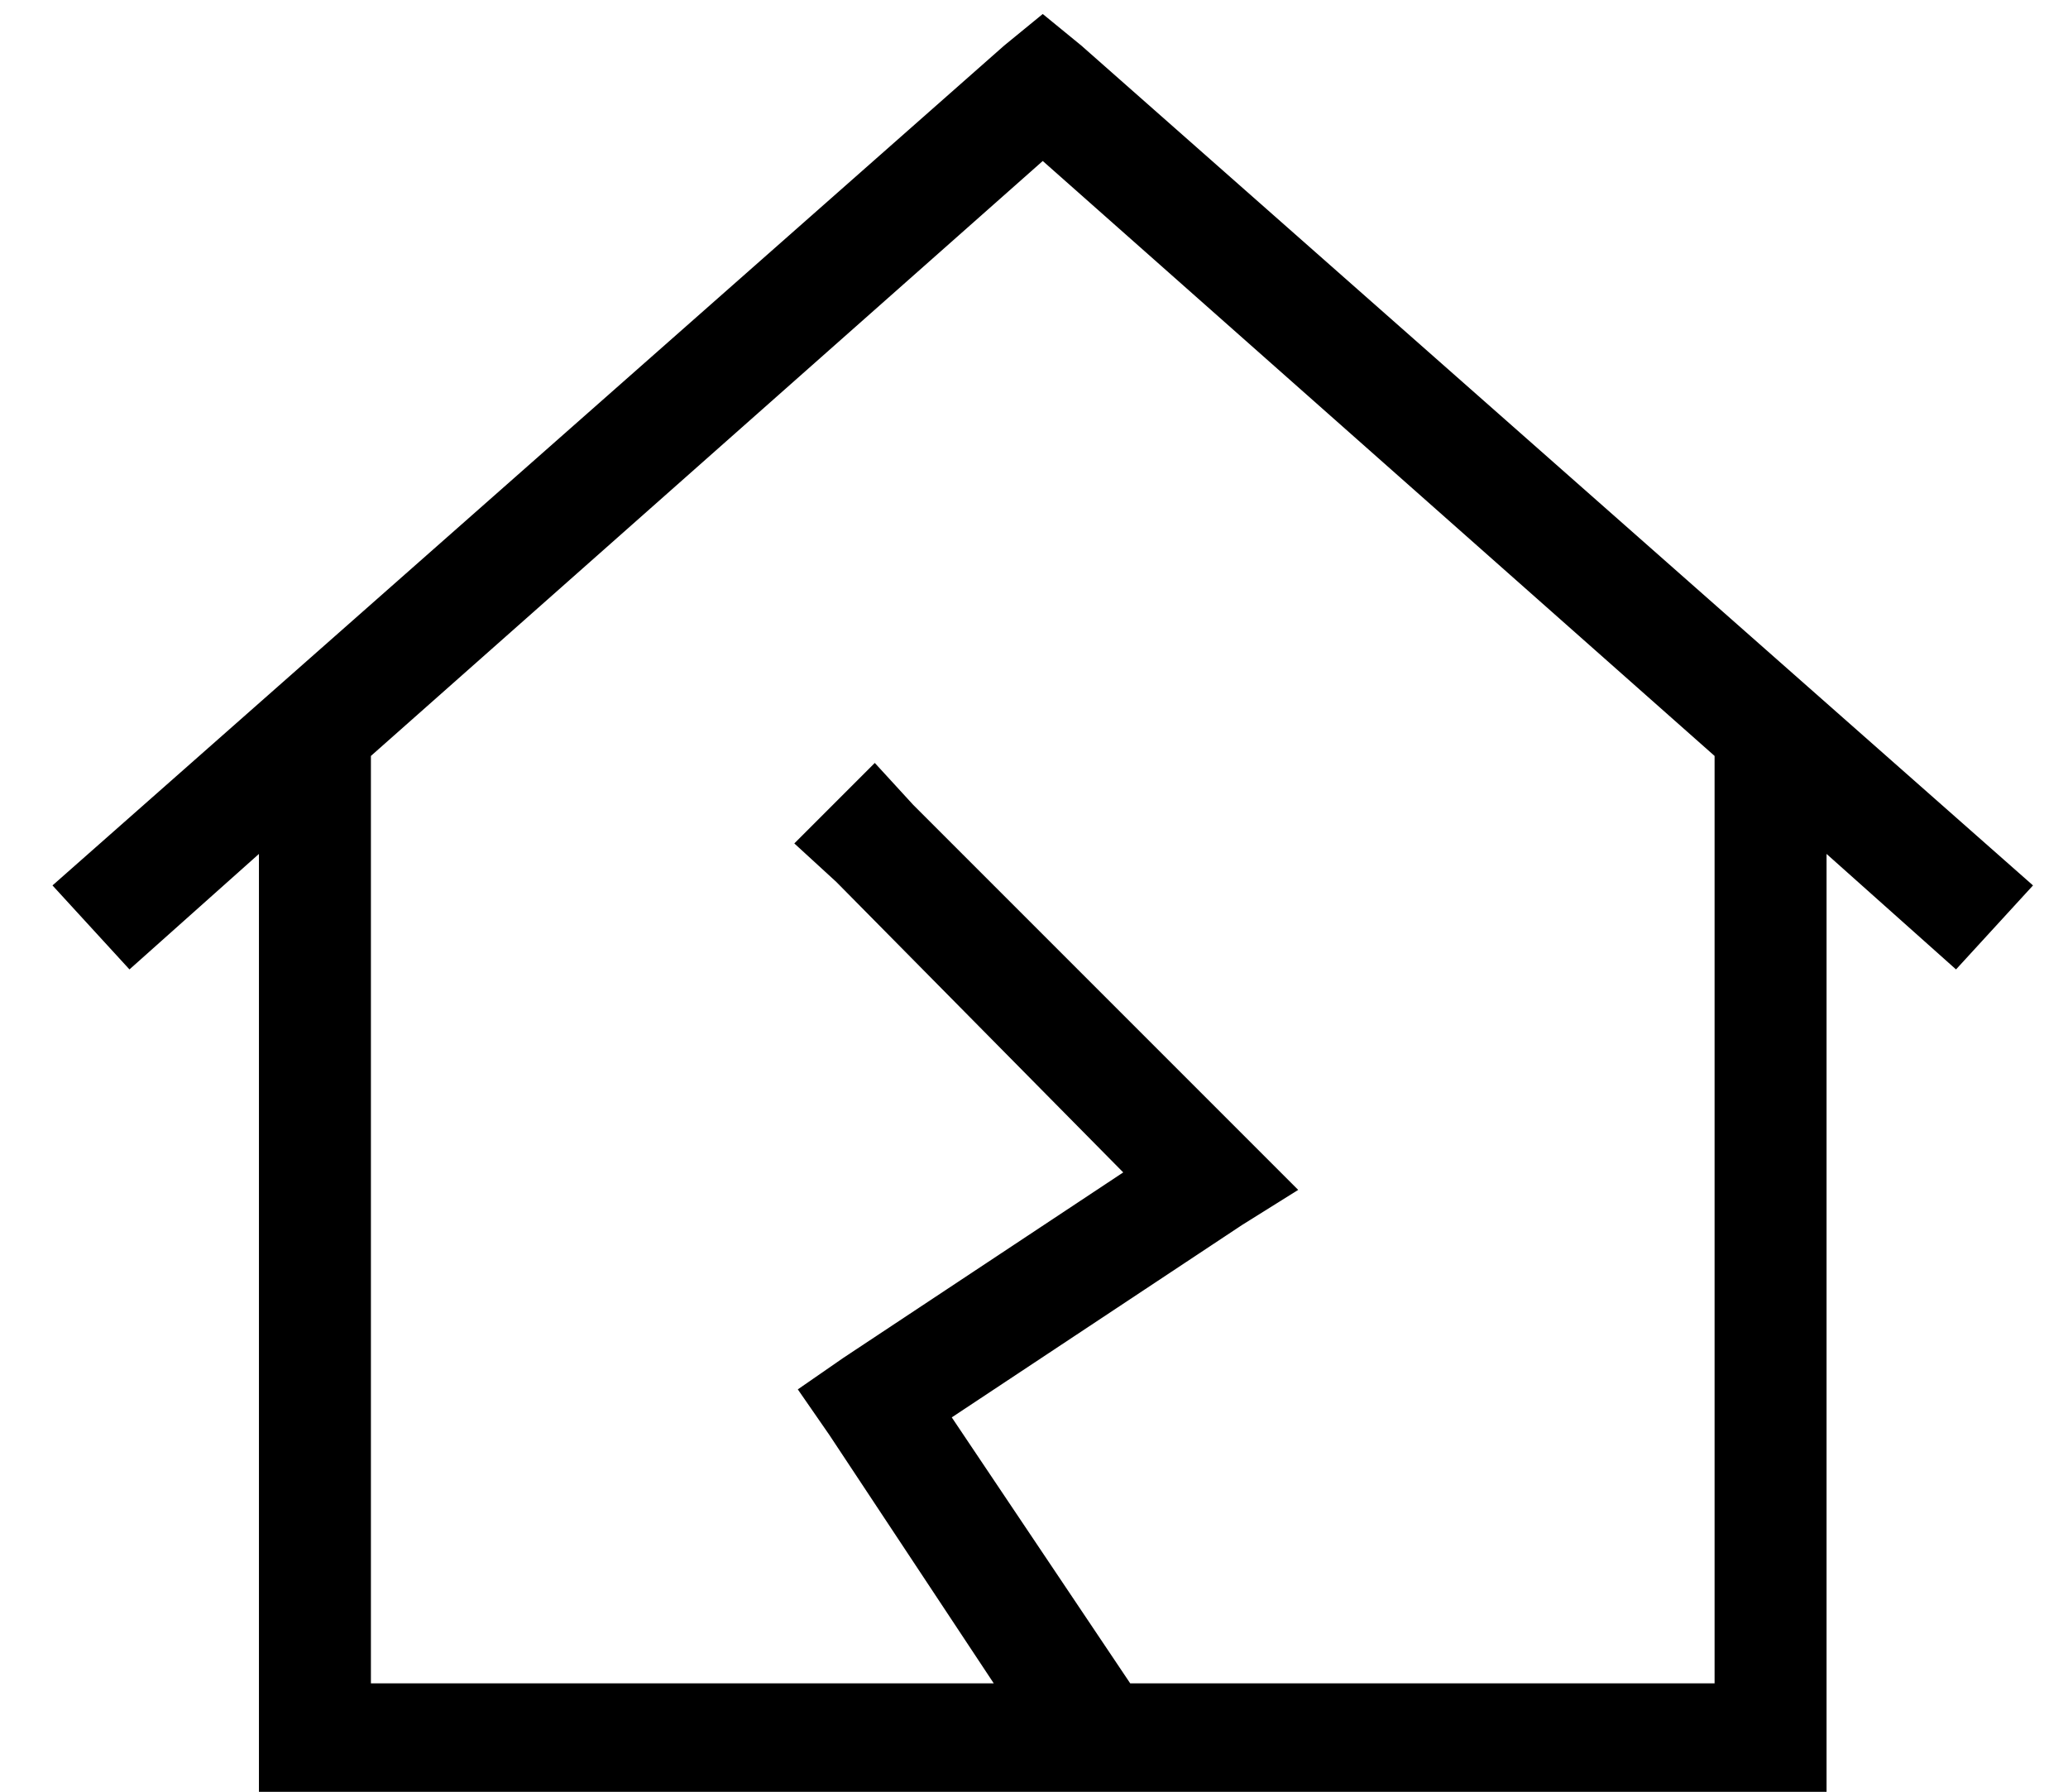<?xml version="1.0" standalone="no"?>
<!DOCTYPE svg PUBLIC "-//W3C//DTD SVG 1.1//EN" "http://www.w3.org/Graphics/SVG/1.1/DTD/svg11.dtd" >
<svg xmlns="http://www.w3.org/2000/svg" xmlns:xlink="http://www.w3.org/1999/xlink" version="1.1" viewBox="-10 -40 591 512">
   <path fill="currentColor"
d="M299 -27l-11 -9l11 9l-11 -9l-11 9v0l-272 240v0l22 24v0l37 -33v0v253v0v16v0h16h432v-16v0v-253v0l37 33v0l22 -24v0l-272 -240v0zM96 441v-265v265v-265l192 -170v0l192 170v0v265v0h-167v0l-51 -76v0l83 -55v0l16 -10v0l-14 -14v0l-96 -96v0l-11 -12v0l-23 23v0
l12 11v0l82 83v0l-80 53v0l-13 9v0l9 13v0l47 71v0h-178v0z" />
</svg>
